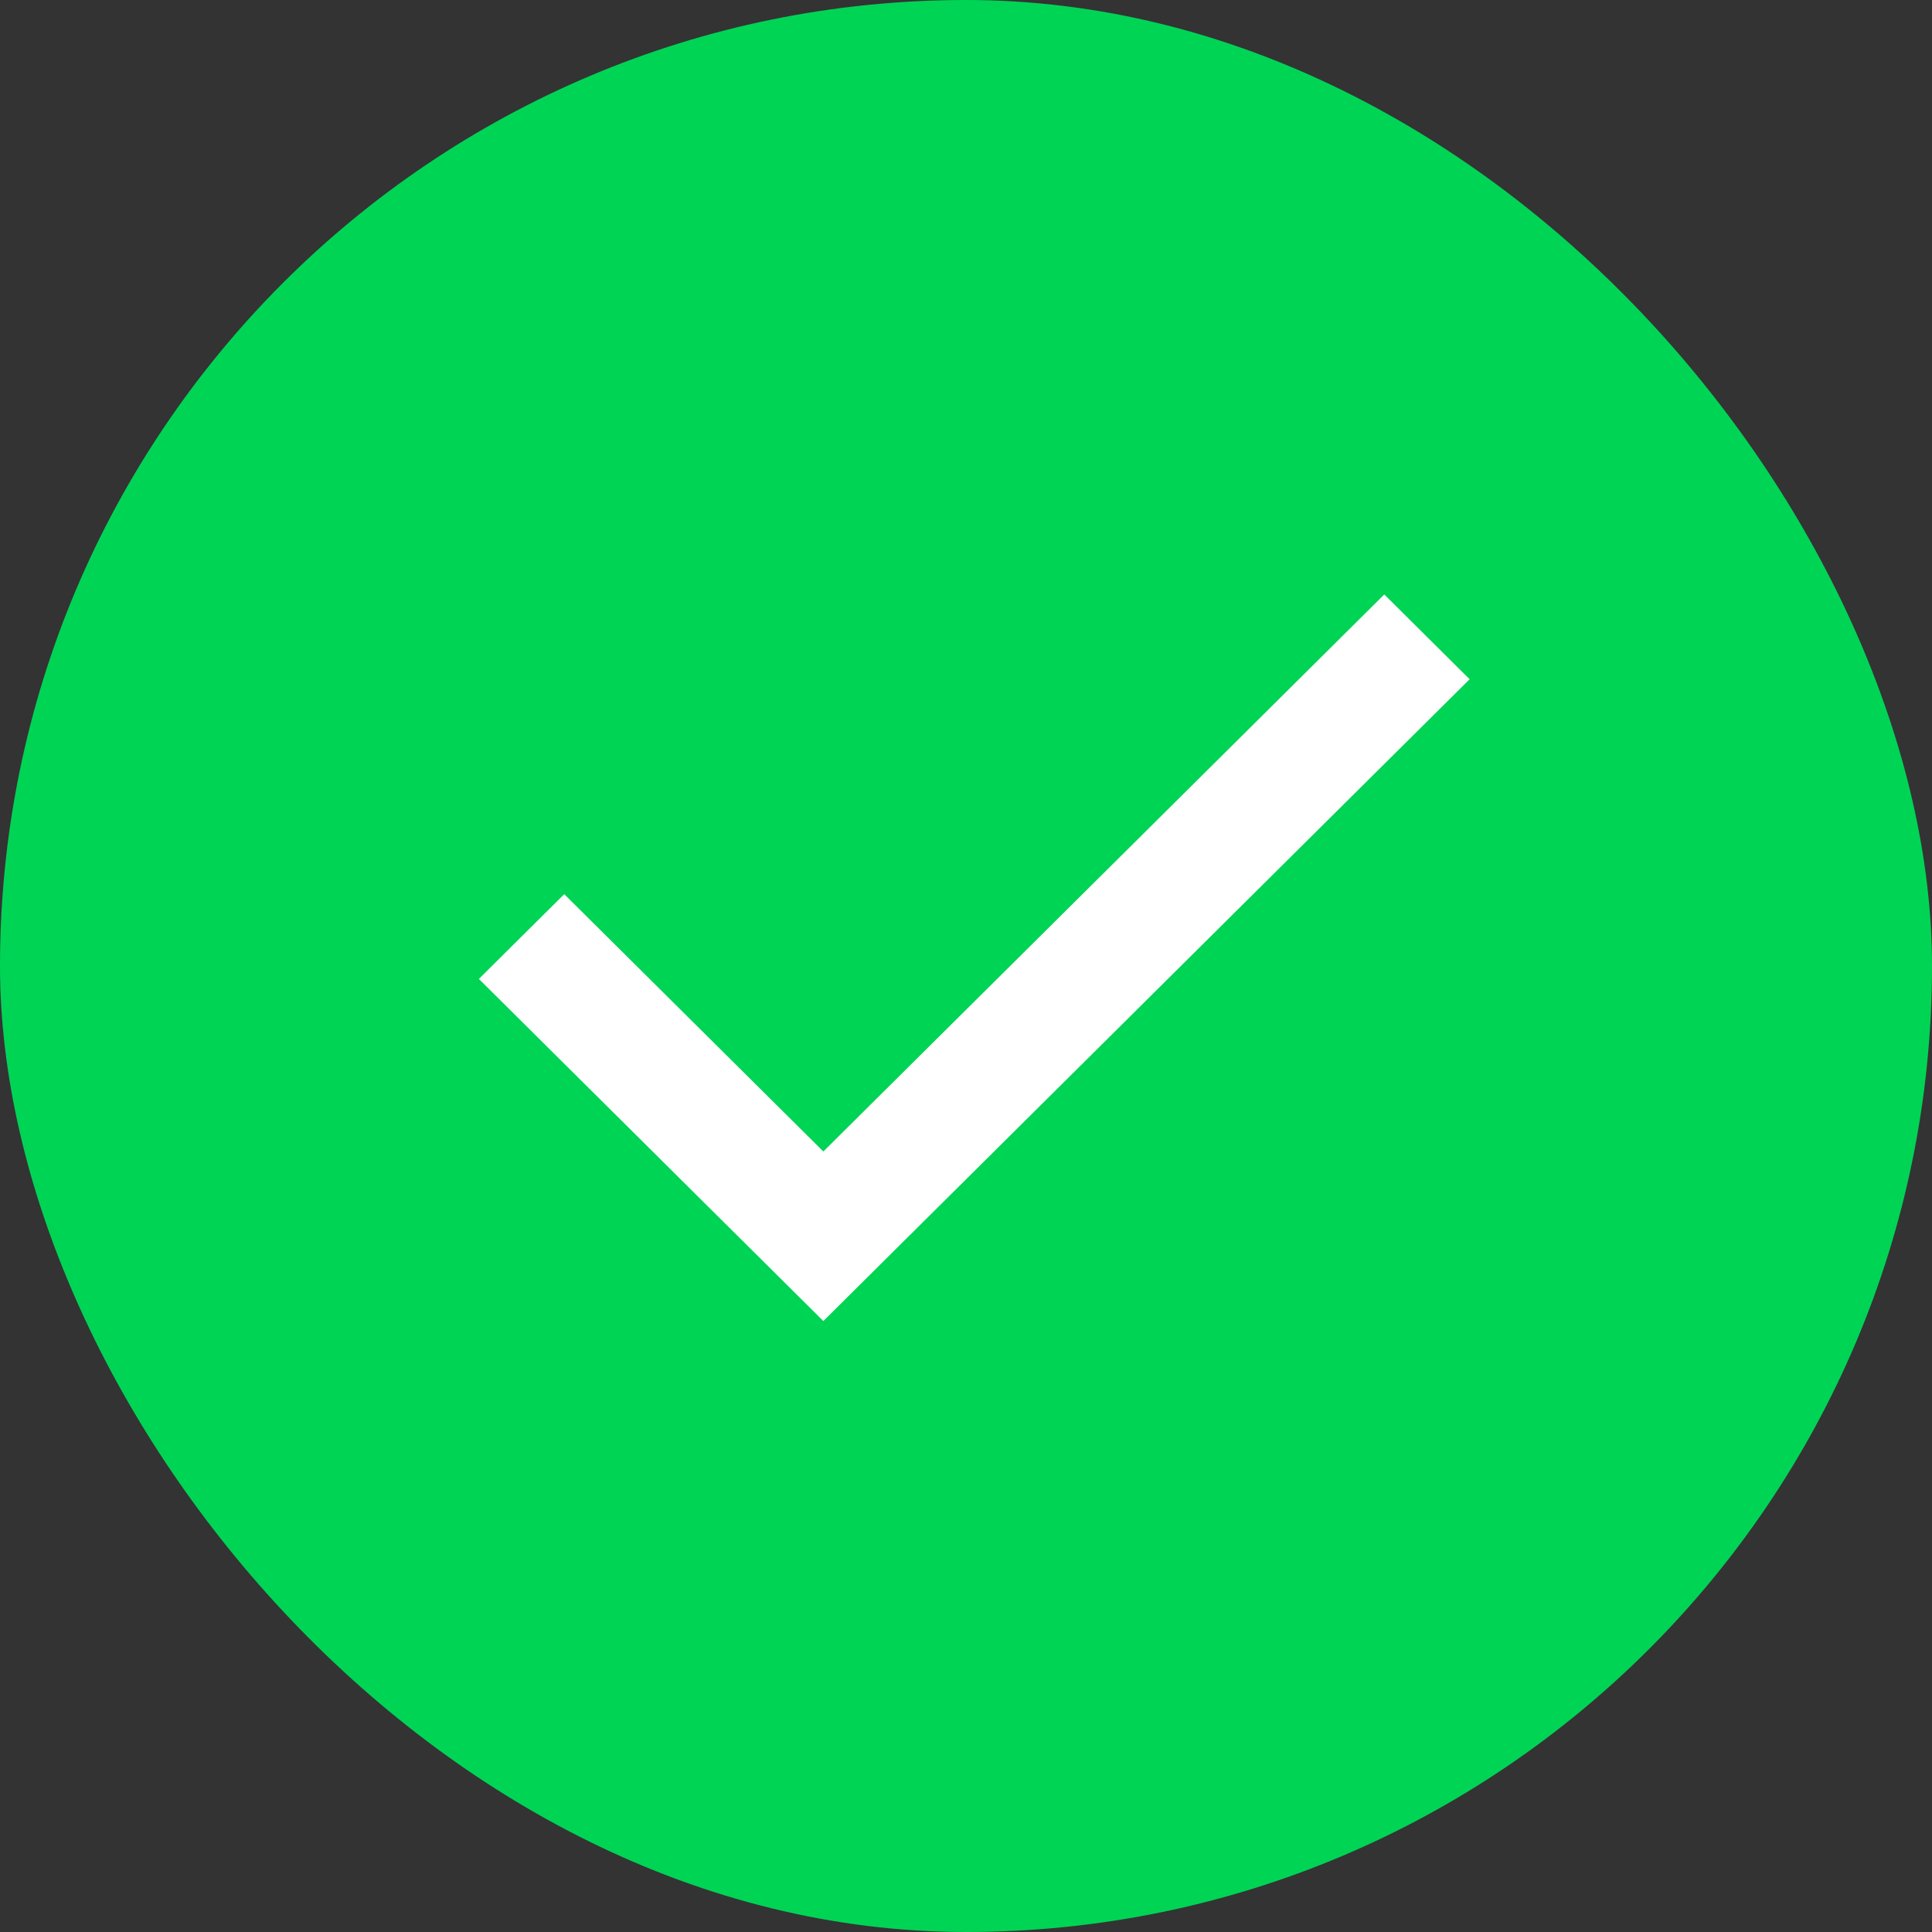 <svg width="110" height="110" viewBox="0 0 110 110" fill="none" xmlns="http://www.w3.org/2000/svg">
<rect x="0" y="0" width="110" height="110" fill="#333333" stroke="none"/>
<rect width="110" height="110" rx="55" fill="#00D455"/>
<path fill-rule="evenodd" clip-rule="evenodd" d="M46.878 65.561L78.815 33.846L83.675 38.673L46.878 75.214L27.265 55.737L32.125 50.91L46.878 65.561Z" fill="white"/>
</svg>
